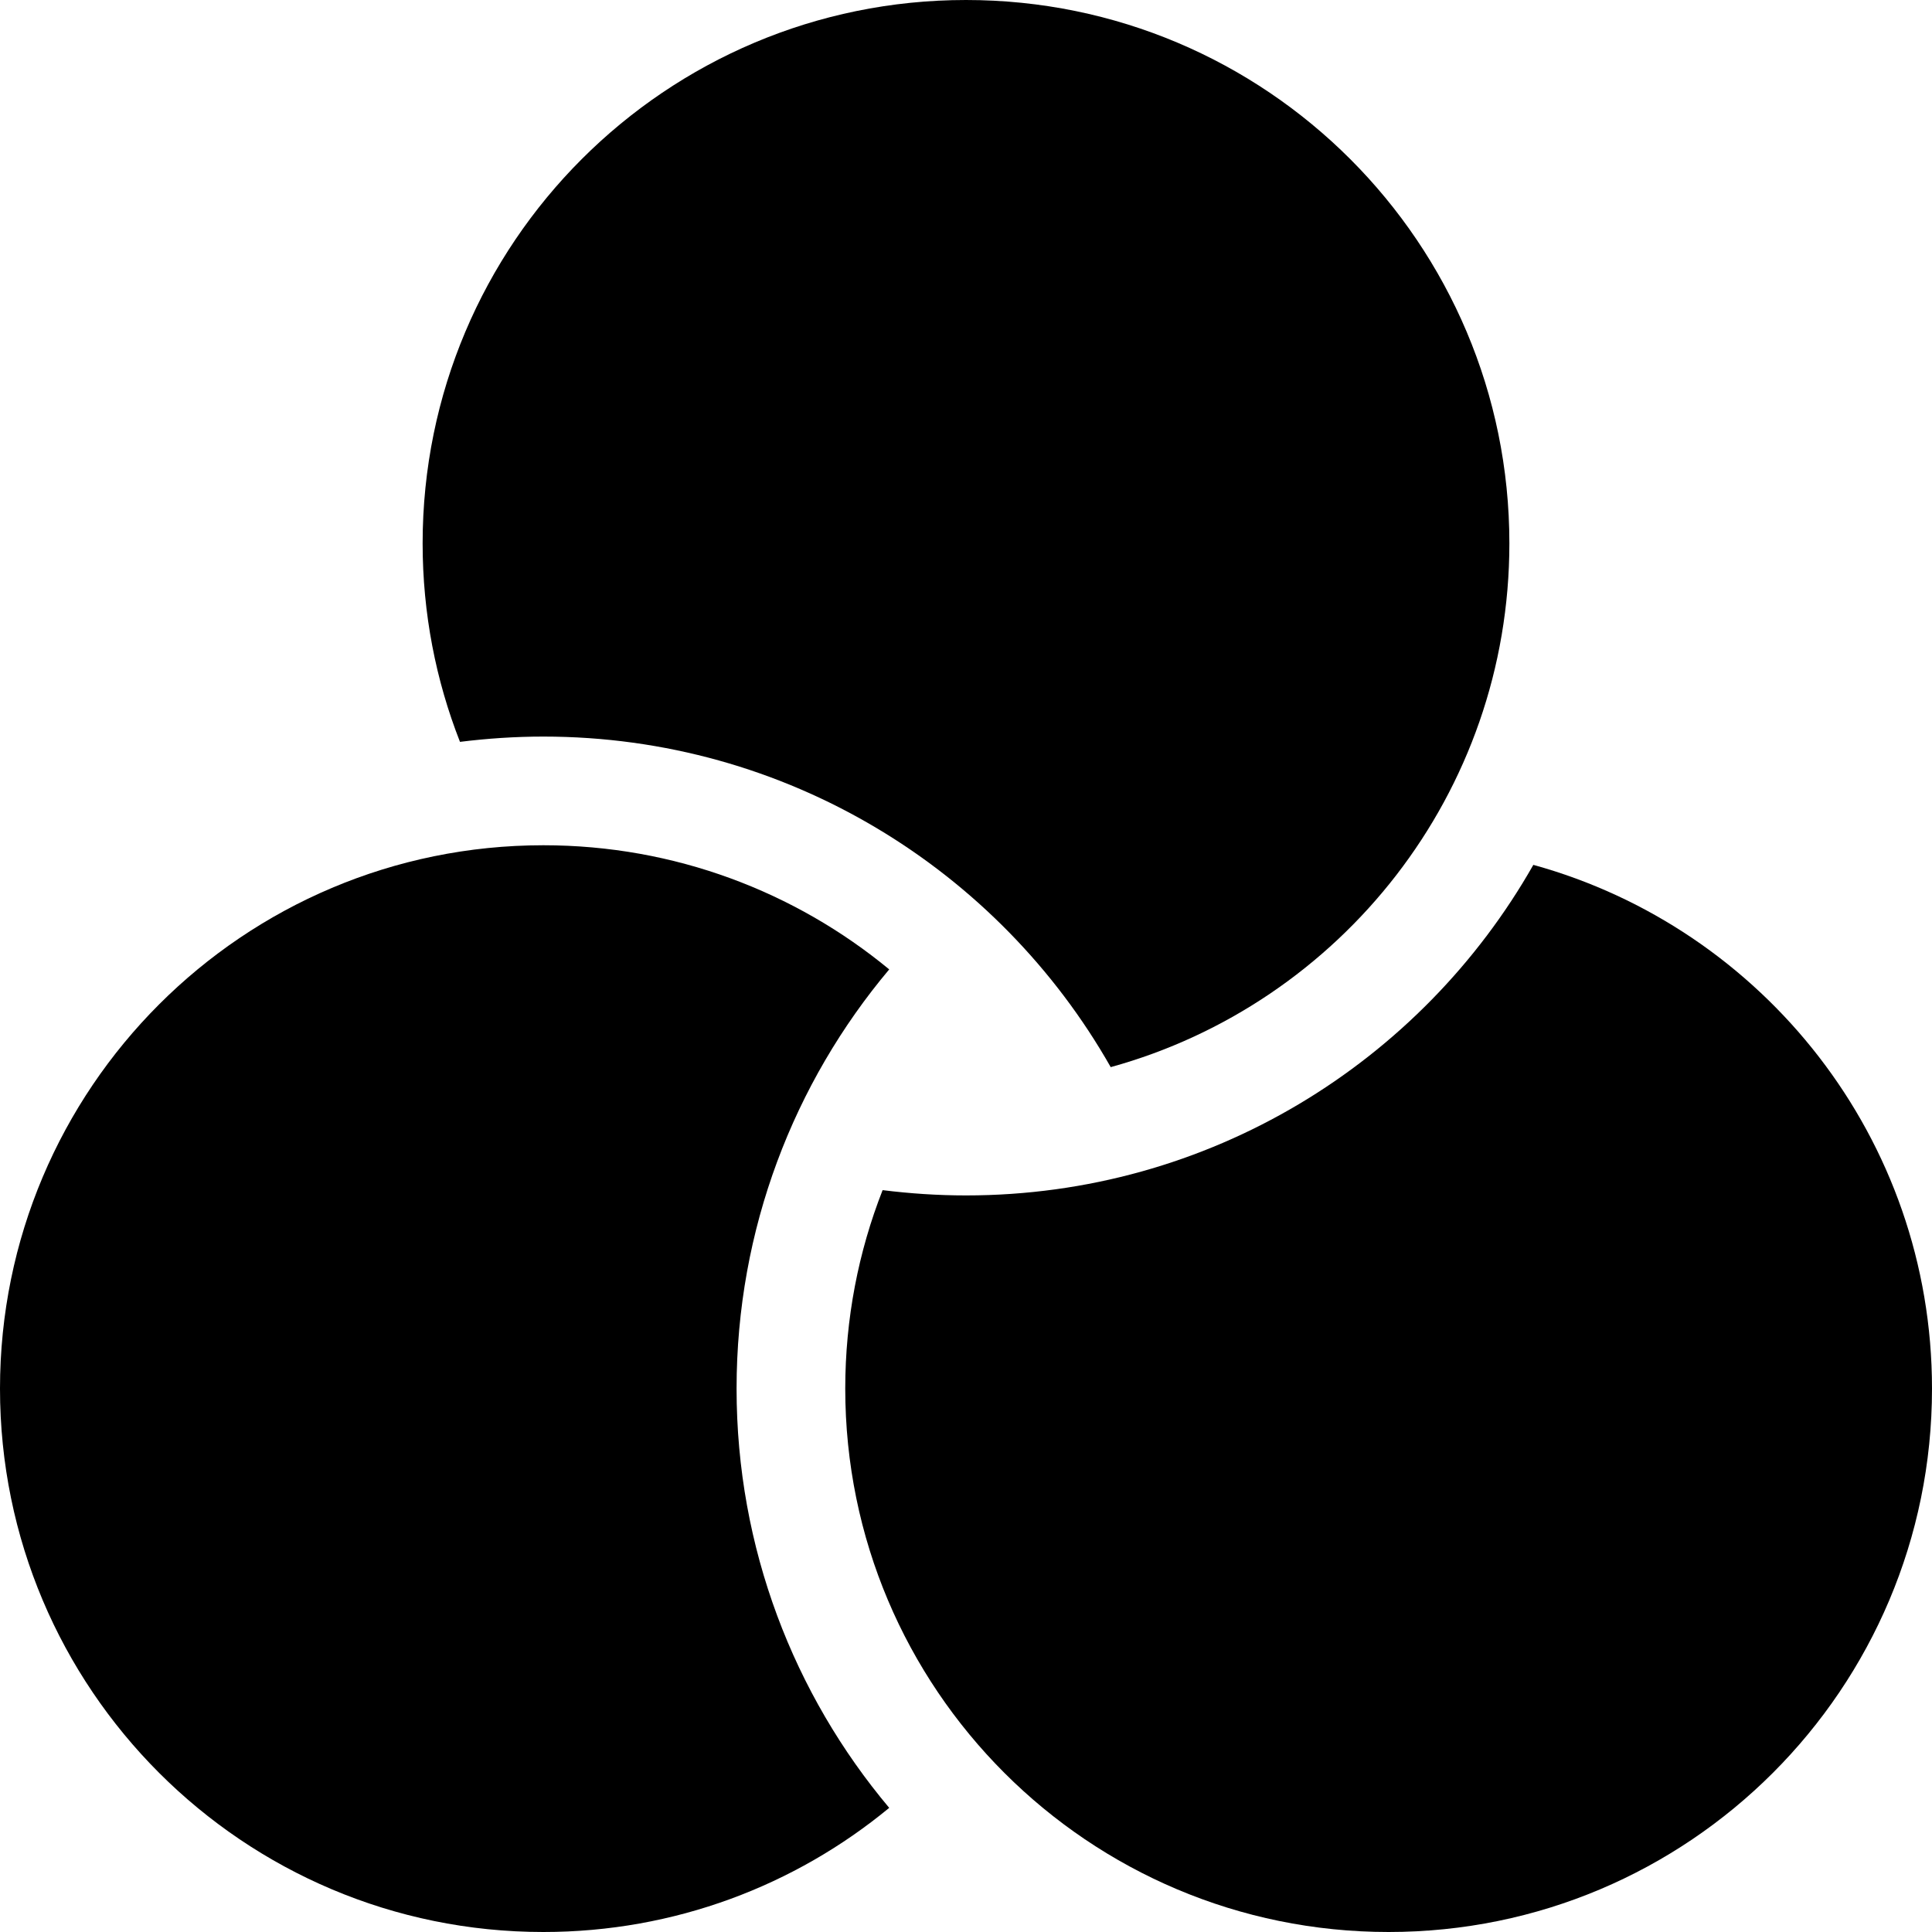 <?xml version="1.0" standalone="no"?><!DOCTYPE svg PUBLIC "-//W3C//DTD SVG 1.1//EN" "http://www.w3.org/Graphics/SVG/1.1/DTD/svg11.dtd"><svg t="1693896031596" class="icon" viewBox="0 0 1024 1024" version="1.1" xmlns="http://www.w3.org/2000/svg" p-id="5922" xmlns:xlink="http://www.w3.org/1999/xlink" width="700" height="700"><path d="M288 390.4c128.9 0 241.3 70.6 300.7 175.2C710.5 532 800 420.5 800 288 800 128.9 671.1 0 512 0S224 128.9 224 288c0 37.1 7 72.6 19.8 105.2 14.5-1.8 29.2-2.8 44.2-2.8z" p-id="5923"></path><path d="M812.7 458.4C753.3 563 640.9 633.6 512 633.6c-15 0-29.7-1-44.2-2.8C455 663.4 448 698.9 448 736c0 159.1 128.9 288 288 288s288-128.9 288-288c0-132.5-89.5-244-211.3-277.6z" p-id="5924"></path><path d="M471.3 513.8C421.5 472.7 357.6 448 288 448 128.9 448 0 576.9 0 736s128.9 288 288 288c69.6 0 133.5-24.7 183.3-65.8-50.5-60.1-80.9-137.6-80.9-222.2s30.4-162.1 80.9-222.2z" p-id="5925"></path></svg>